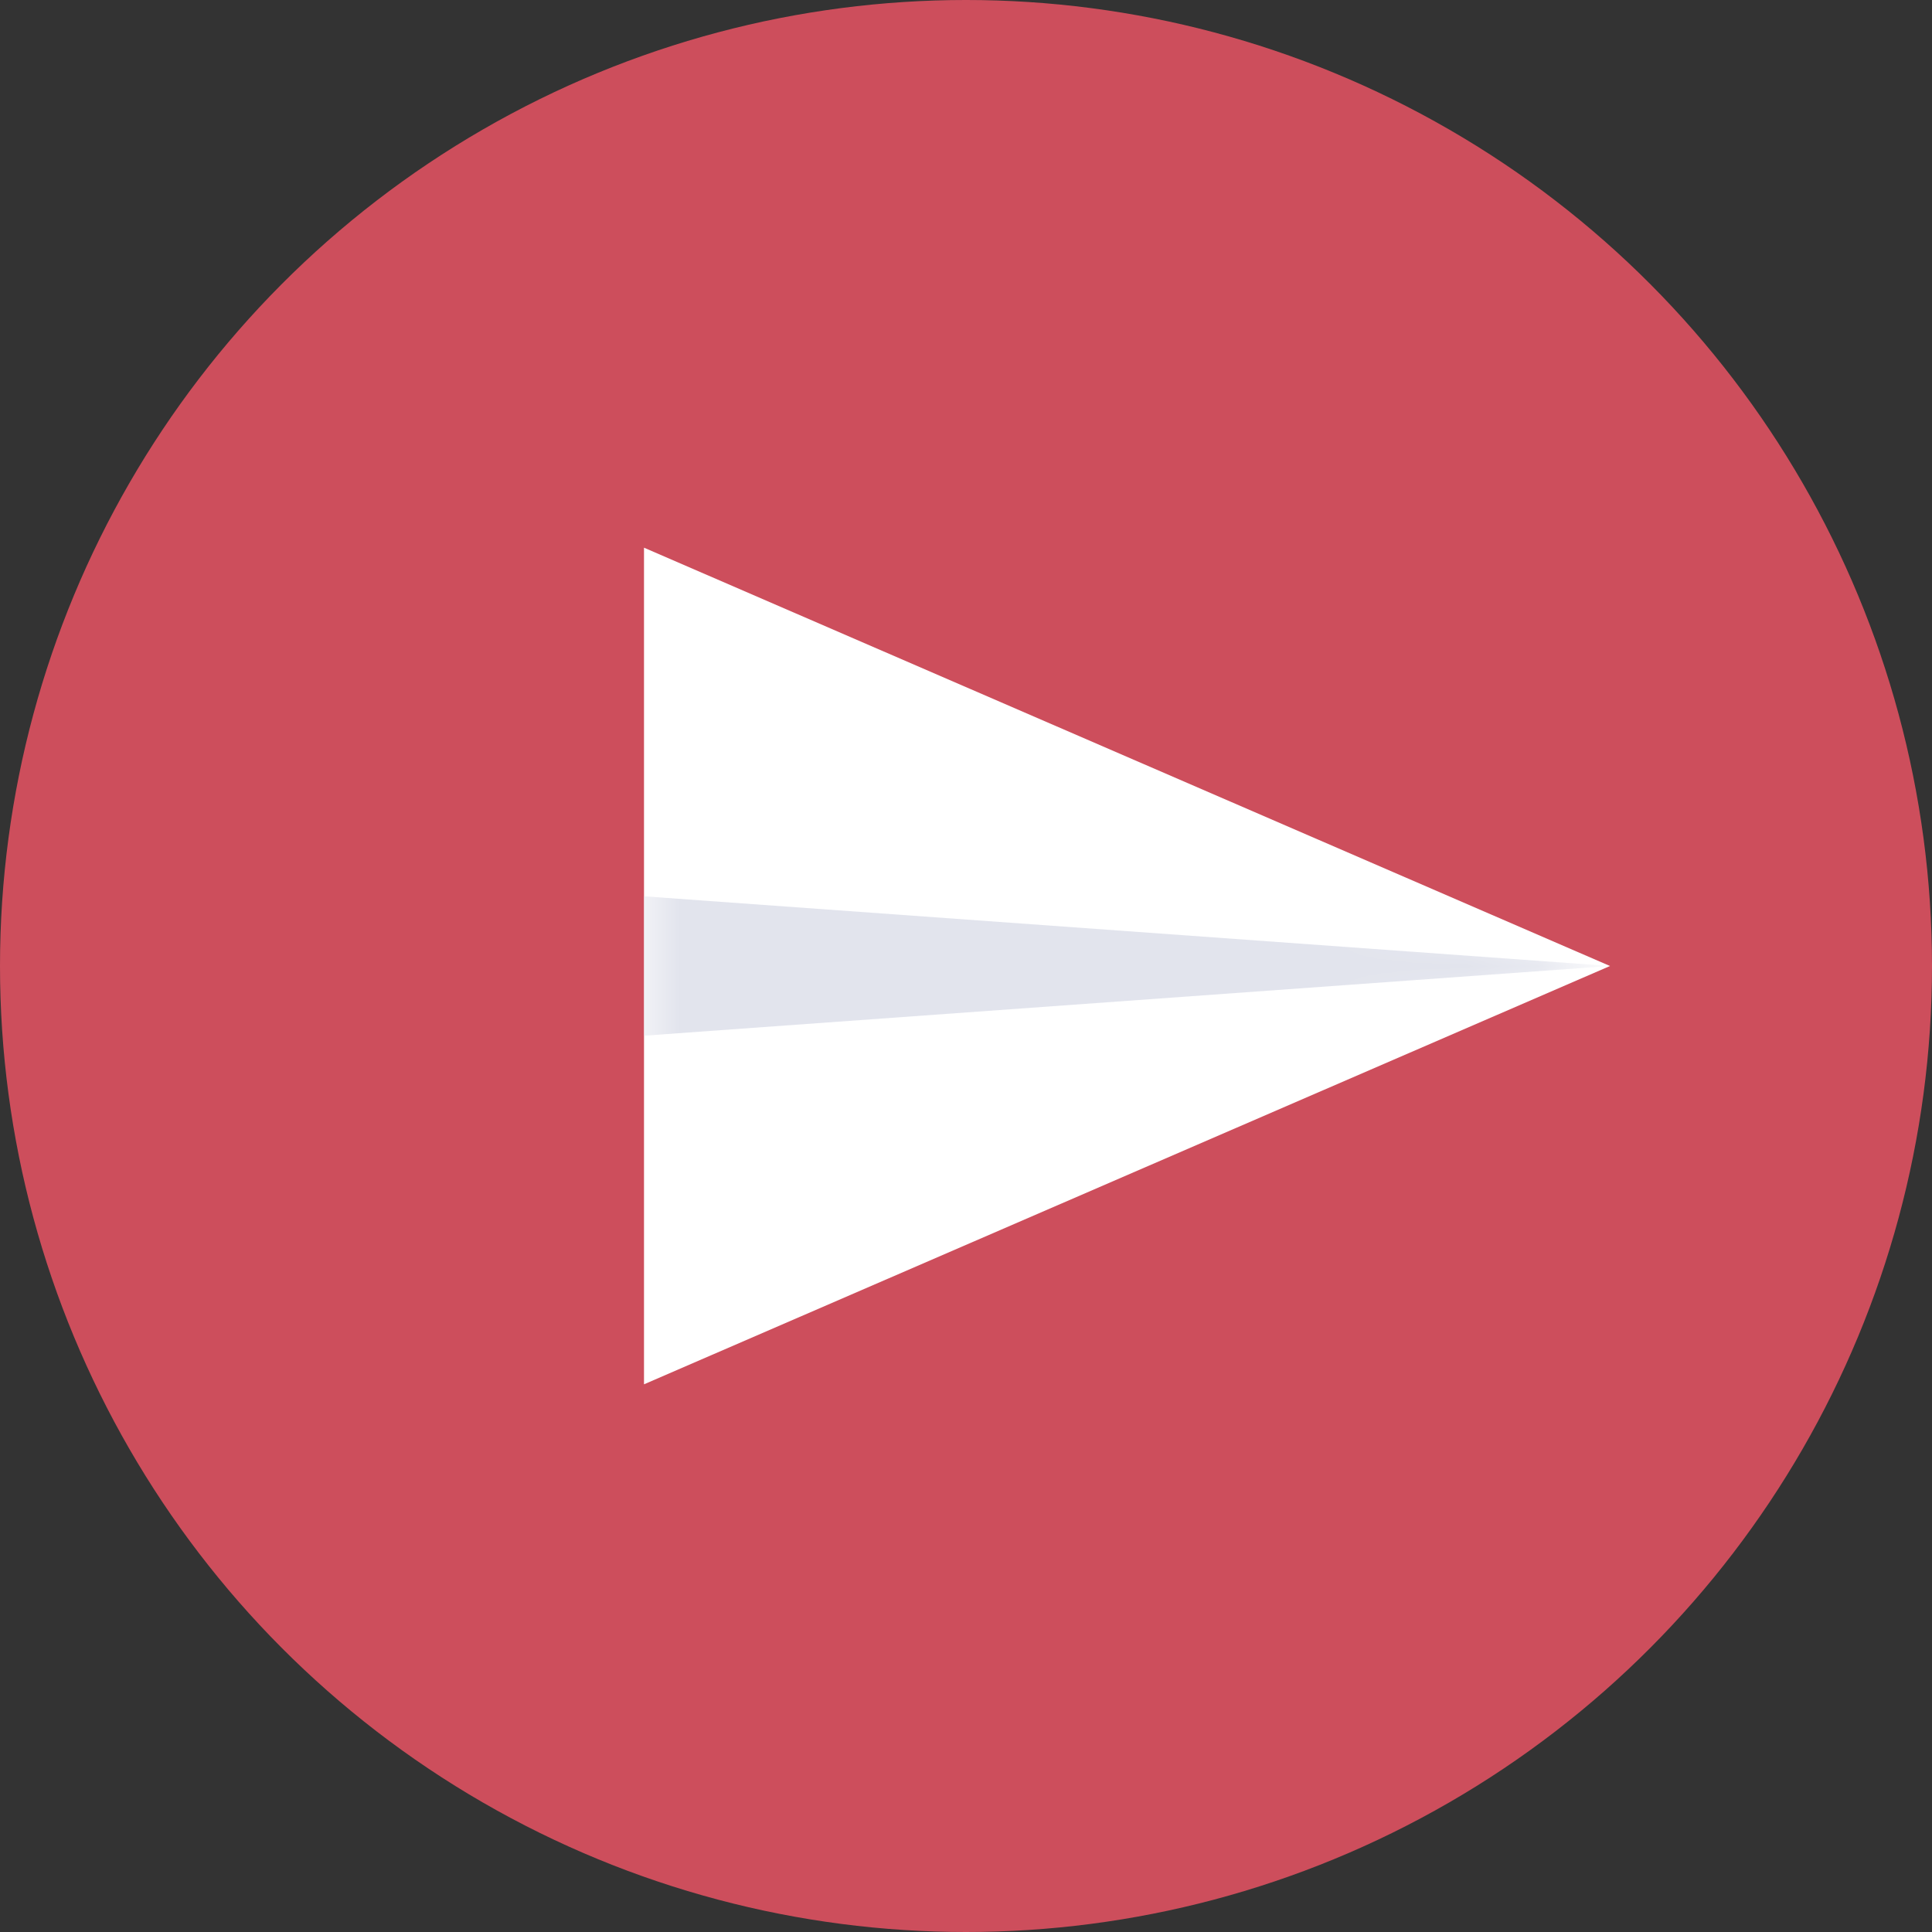<svg width="27" height="27" viewBox="0 0 27 27" fill="none" xmlns="http://www.w3.org/2000/svg">
  <rect x="0" y="0" width="27" height="27" fill="#333333" stroke="none"/>
  <circle cx="13.5" cy="13.5" r="13.5" fill="#CD4E5C"/>
  <path d="M22.5 13.5L9 19.346L9 7.654L22.5 13.5Z" fill="white"/>
  <mask id="mask0_371_25697" style="mask-type:alpha" maskUnits="userSpaceOnUse" x="9" y="7" width="14" height="13">
    <path d="M22.5 13.5L9 19.346L9 7.654L22.5 13.5Z" fill="white"/>
  </mask>
  <g mask="url(#mask0_371_25697)">
    <path d="M22.5 13.5L9 14.474L9 12.526L22.5 13.5Z" fill="#E2E4ED"/>
  </g>
</svg>
